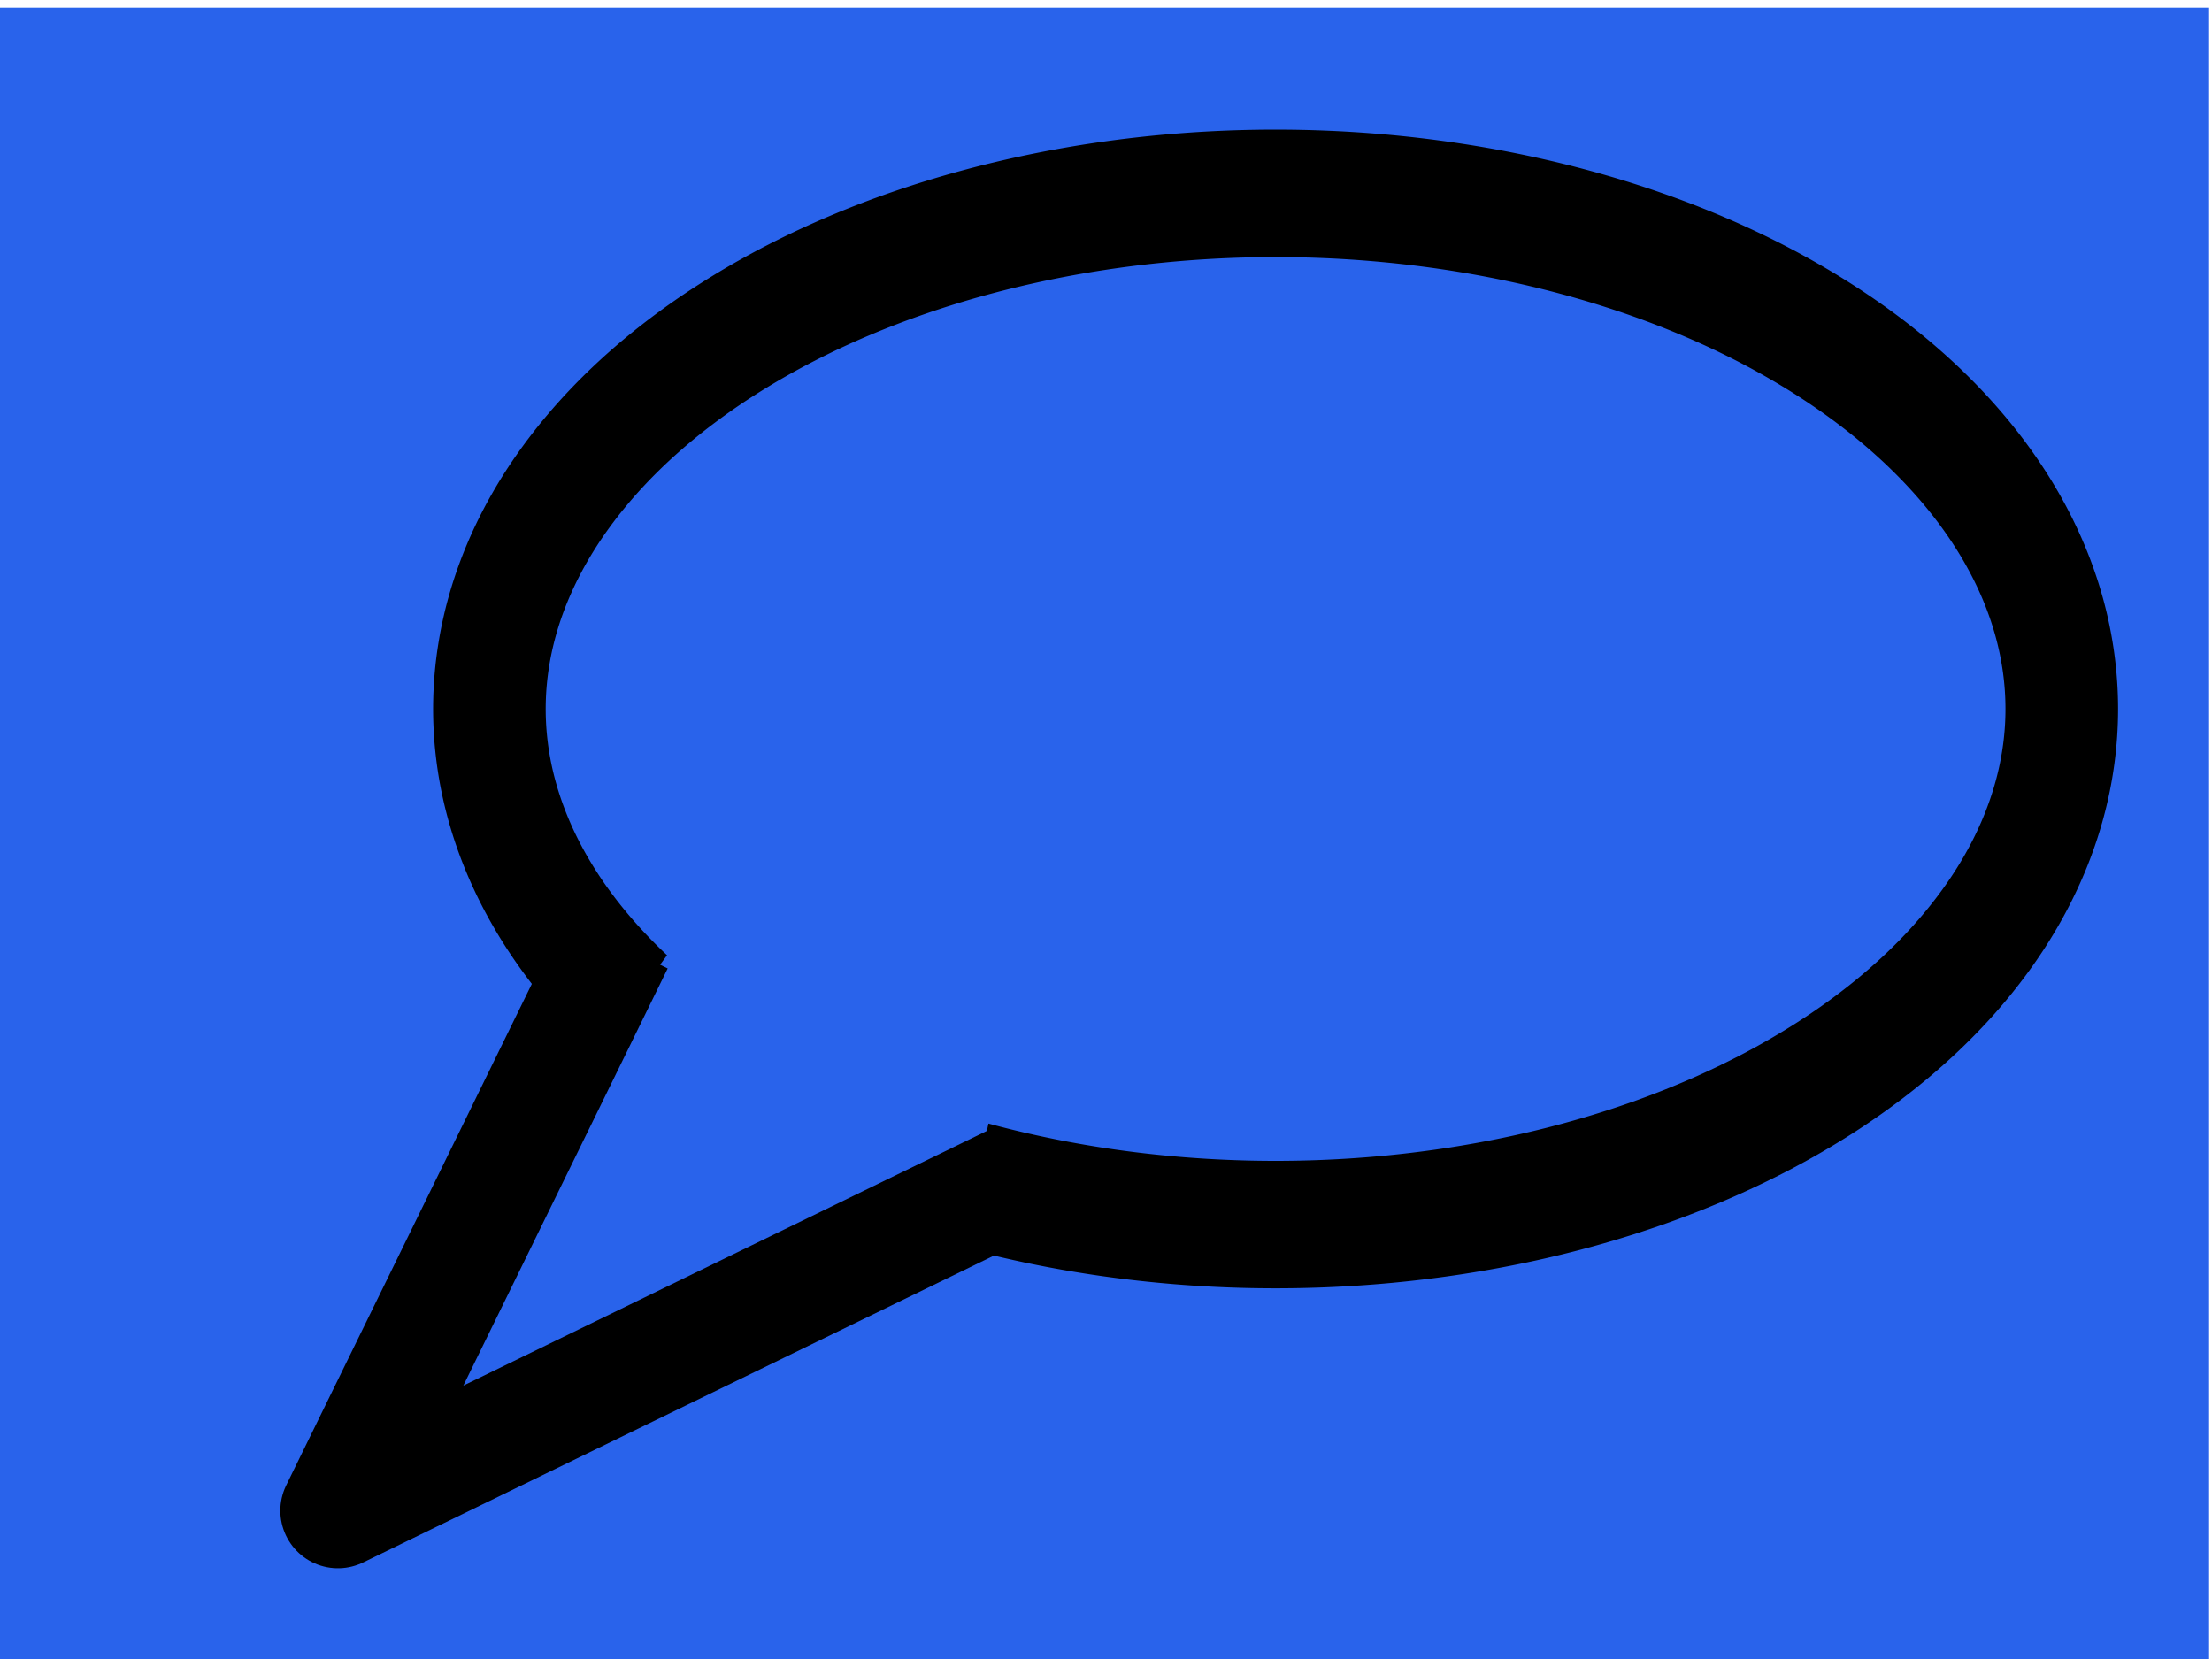<?xml version="1.0" encoding="UTF-8" standalone="no"?>
<!-- Created with Inkscape (http://www.inkscape.org/) -->

<svg
   xmlns:dc="http://purl.org/dc/elements/1.1/"
   xmlns:cc="http://creativecommons.org/ns#"
   xmlns:rdf="http://www.w3.org/1999/02/22-rdf-syntax-ns#"
   xmlns:svg="http://www.w3.org/2000/svg"
   xmlns="http://www.w3.org/2000/svg"
   xmlns:sodipodi="http://sodipodi.sourceforge.net/DTD/sodipodi-0.dtd"
   xmlns:inkscape="http://www.inkscape.org/namespaces/inkscape"
   width="48"
   height="36"
   id="svg2985"
   version="1.1"
   inkscape:version="0.48.4 r9939"
   inkscape:export-filename="/home/jobe/Development/SailfishOS/ownkeepass/common/images/wallicons/icon-infobanner-info.png"
   inkscape:export-xdpi="90"
   inkscape:export-ydpi="90"
   sodipodi:docname="icon-infobanner-info.svg"
   style="enable-background:new">
  <defs
     id="defs2987" />
  <sodipodi:namedview
     id="base"
     pagecolor="#787878"
     bordercolor="#666666"
     borderopacity="1.0"
     inkscape:pageopacity="0"
     inkscape:pageshadow="2"
     inkscape:zoom="17.684262"
     inkscape:cx="24.558922"
     inkscape:cy="17.54453"
     inkscape:current-layer="layer1"
     showgrid="true"
     inkscape:grid-bbox="true"
     inkscape:document-units="px"
     inkscape:snap-grids="false"
     inkscape:showpageshadow="true"
     showborder="true"
     borderlayer="true"
     inkscape:snap-smooth-nodes="false"
     inkscape:object-nodes="true"
     inkscape:snap-bbox="true"
     inkscape:bbox-nodes="true"
     inkscape:snap-global="true"
     inkscape:snap-nodes="true"
     inkscape:object-paths="false"
     inkscape:window-width="1440"
     inkscape:window-height="876"
     inkscape:window-x="0"
     inkscape:window-y="24"
     inkscape:window-maximized="1"
     inkscape:snap-to-guides="true"
     inkscape:snap-page="false"
     showguides="true"
     inkscape:guide-bbox="true" />
  <g
     inkscape:groupmode="layer"
     id="layer3"
     inkscape:label="Background"
     style="display:inline"
     transform="translate(0,-60)">
    <rect
       style="fill:#2963eb;fill-opacity:1"
       id="rect3884"
       width="48.101"
       height="36.161"
       x="-0.164"
       y="60.167" />
  </g>
  <g
     inkscape:groupmode="layer"
     id="layer2"
     inkscape:label="Durchpausen"
     style="display:none"
     transform="translate(0,-28)" />
  <g
     id="layer1"
     inkscape:label="Layer 1"
     inkscape:groupmode="layer"
     transform="translate(0,-12)"
     style="display:inline">
    <rect
       style="fill:#ffffff;display:none"
       id="rect3772"
       width="64.368"
       height="46.305"
       x="15.764"
       y="-7.337" />
    <rect
       style="opacity:0;fill:#b9b9b9;fill-opacity:0.725;stroke:none"
       id="rect4022"
       width="21.282"
       height="29.42"
       x="21.908"
       y="16.068"
       ry="4.813" />
    <path
       sodipodi:type="arc"
       style="fill:none;stroke:#000000;stroke-width:2.195;stroke-miterlimit:4;stroke-opacity:1;stroke-dasharray:none"
       id="path3809"
       sodipodi:cx="25.735294"
       sodipodi:cy="13.771493"
       sodipodi:rx="15.328054"
       sodipodi:ry="8.8800907"
       d="M 38.299,8.685 A 15.328,8.88 0 1 1 31.588,5.564"
       transform="matrix(-1.113,0,0,-1.26,56.322,44.736)"
       sodipodi:start="5.6732397"
       sodipodi:end="11.387346"
       sodipodi:open="true" />
    <path
       style="fill:none;stroke:#000000;stroke-width:2.5;stroke-linecap:butt;stroke-linejoin:round;stroke-miterlimit:4;stroke-opacity:1;stroke-dasharray:none"
       d="M 13.366,32.465 7.333,44.781 21.959,37.666"
       id="path3811"
       inkscape:connector-curvature="0"
       sodipodi:nodetypes="ccc" />
  </g>
</svg>
